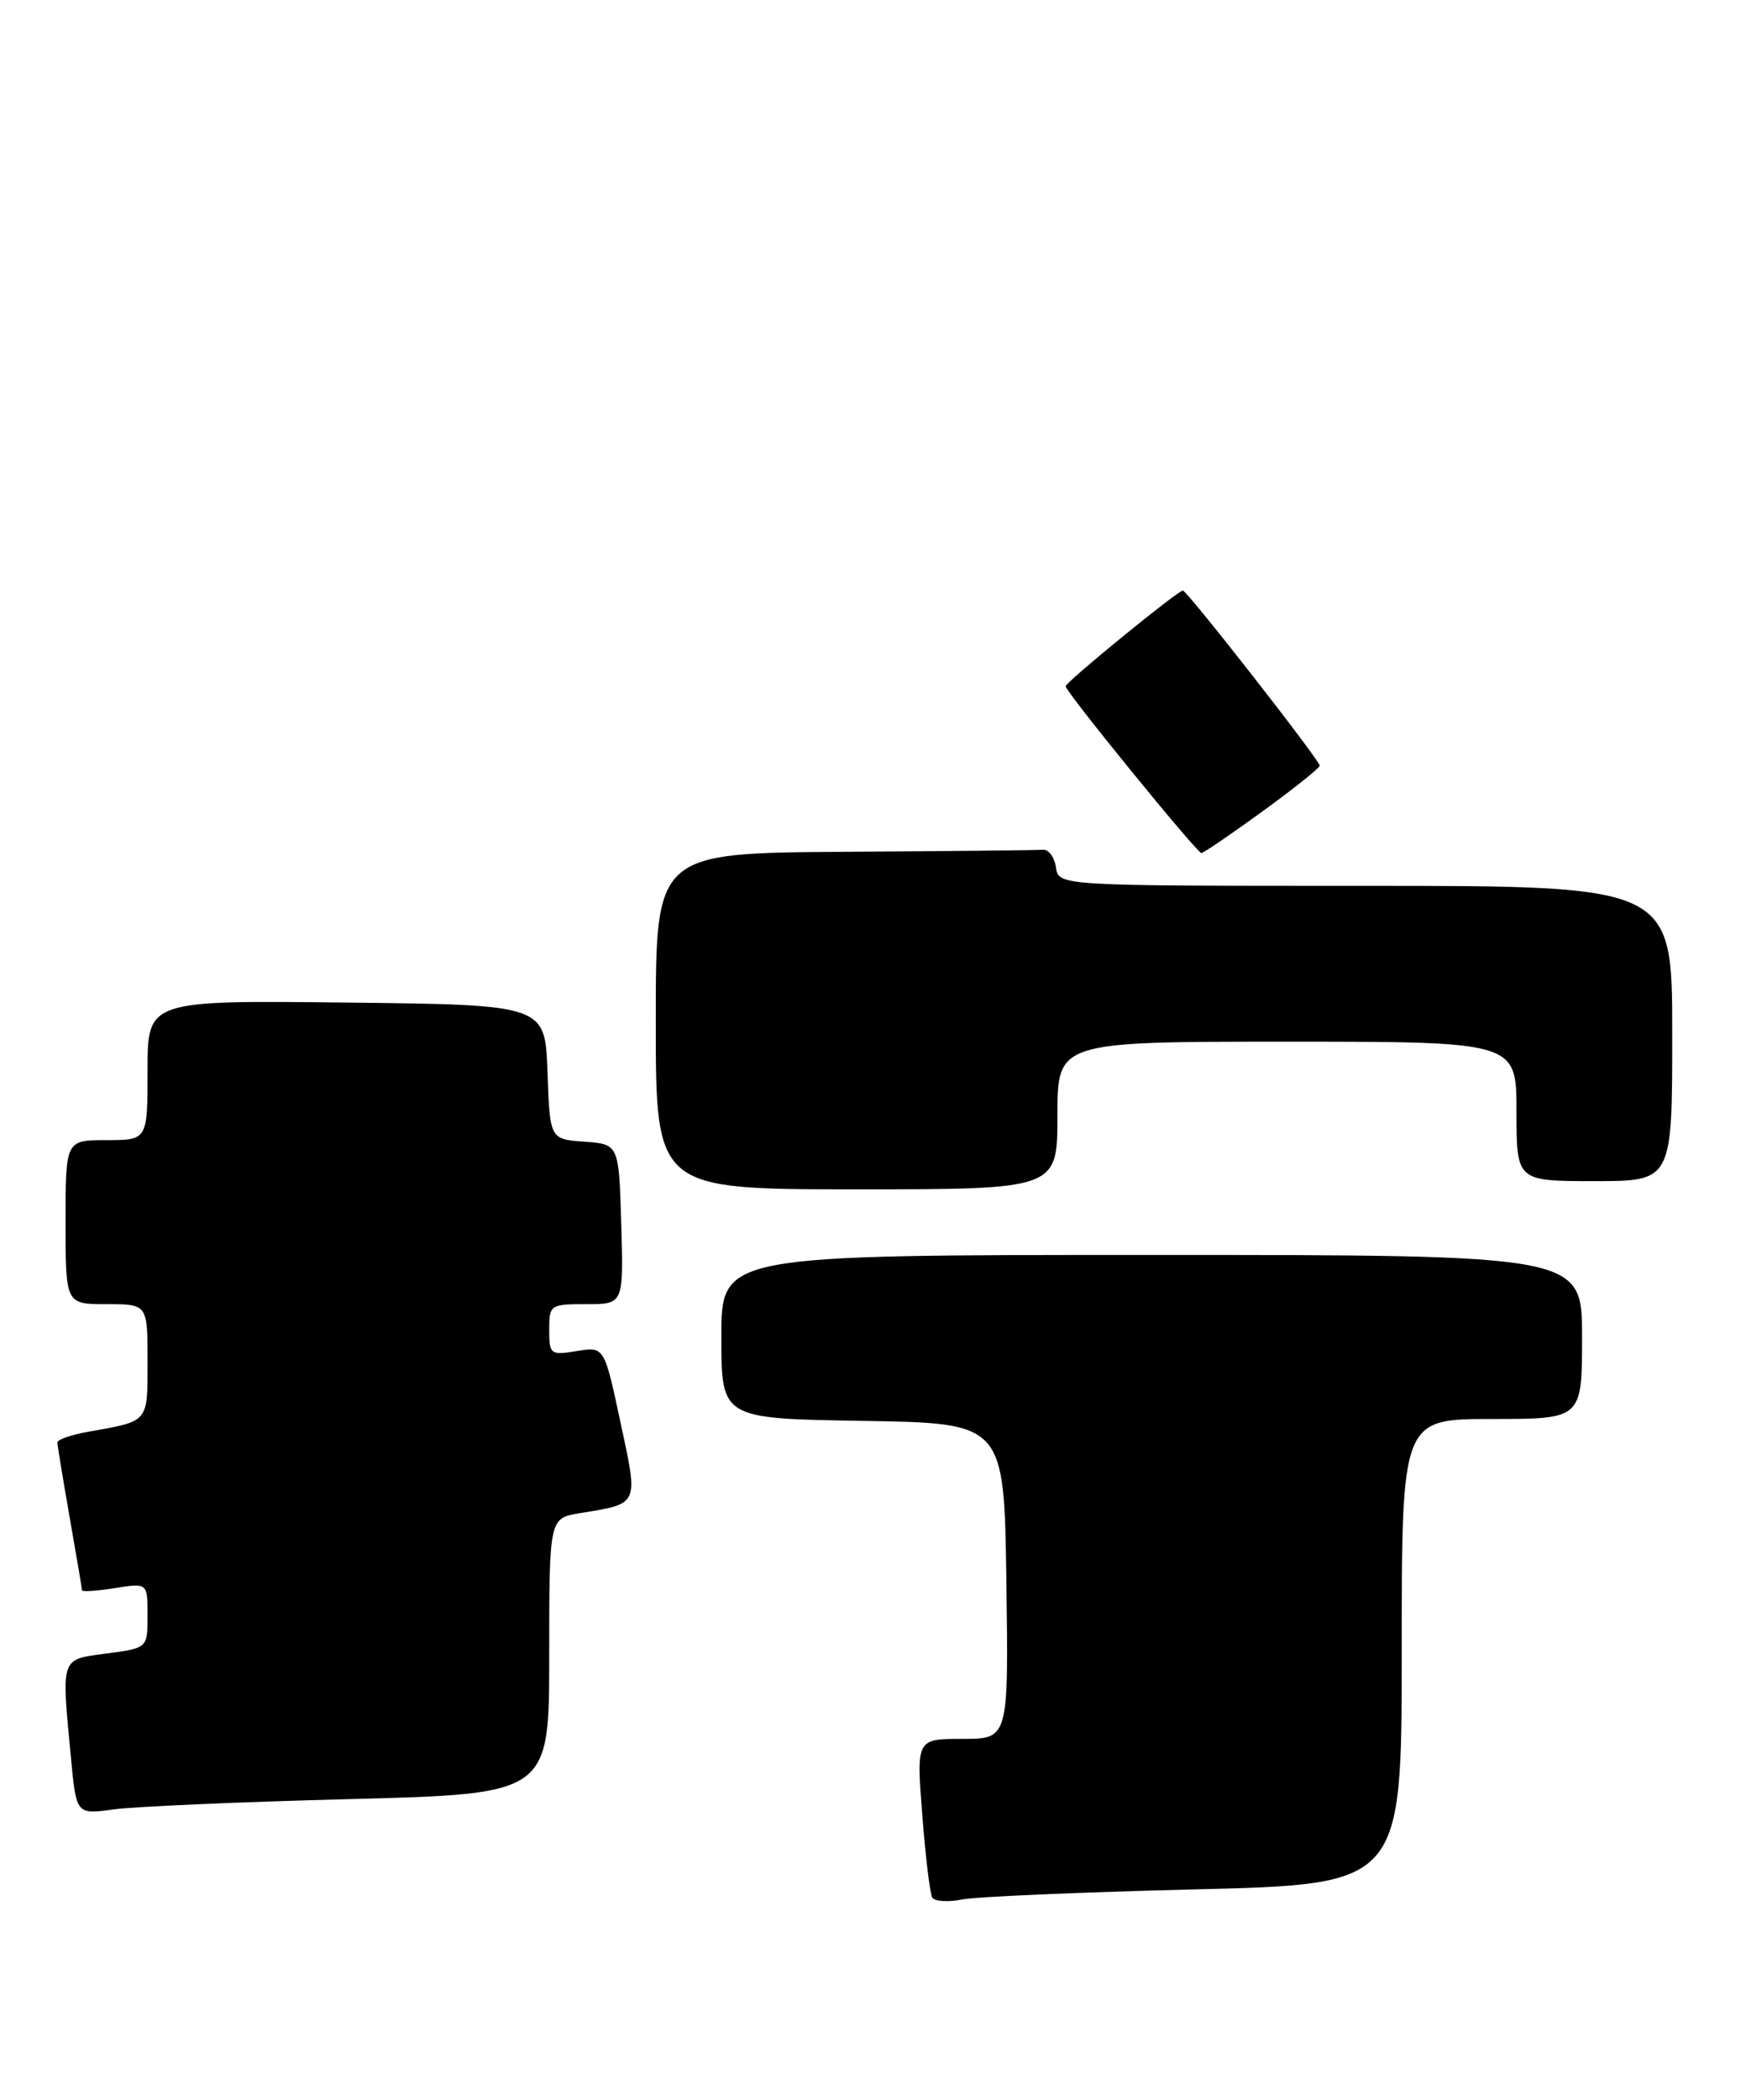 <?xml version="1.0" encoding="UTF-8" standalone="no"?>
<!DOCTYPE svg PUBLIC "-//W3C//DTD SVG 1.1//EN" "http://www.w3.org/Graphics/SVG/1.1/DTD/svg11.dtd" >
<svg xmlns="http://www.w3.org/2000/svg" xmlns:xlink="http://www.w3.org/1999/xlink" version="1.1" viewBox="0 0 213 256">
 <g >
 <path fill="currentColor"
d=" M 145.75 230.35 C 171.00 229.73 171.00 229.73 171.00 201.36 C 171.00 173.00 171.00 173.00 182.00 173.00 C 193.00 173.00 193.00 173.00 193.00 163.00 C 193.00 153.00 193.00 153.00 140.50 153.00 C 88.00 153.00 88.00 153.00 88.00 162.98 C 88.00 172.95 88.00 172.95 105.25 173.23 C 122.50 173.50 122.50 173.50 122.77 192.75 C 123.04 212.00 123.04 212.00 117.42 212.00 C 111.79 212.00 111.79 212.00 112.51 221.25 C 112.90 226.34 113.45 230.88 113.73 231.35 C 114.01 231.81 115.65 231.92 117.37 231.58 C 119.09 231.24 131.86 230.69 145.75 230.35 Z  M 42.75 219.34 C 67.00 218.71 67.00 218.71 67.00 201.90 C 67.00 185.09 67.00 185.09 70.75 184.48 C 78.03 183.29 77.89 183.61 75.68 173.34 C 73.72 164.17 73.72 164.17 70.36 164.72 C 67.15 165.24 67.00 165.13 67.00 162.13 C 67.00 159.08 67.12 159.00 71.54 159.00 C 76.07 159.00 76.07 159.00 75.79 149.25 C 75.50 139.50 75.50 139.50 71.29 139.19 C 67.08 138.89 67.08 138.89 66.79 130.69 C 66.50 122.50 66.50 122.50 42.25 122.23 C 18.00 121.96 18.00 121.96 18.00 130.48 C 18.00 139.00 18.00 139.00 13.00 139.00 C 8.00 139.00 8.00 139.00 8.00 149.00 C 8.00 159.00 8.00 159.00 13.00 159.00 C 18.00 159.00 18.00 159.00 18.00 165.93 C 18.00 173.50 18.23 173.23 10.75 174.56 C 8.69 174.92 7.00 175.51 7.00 175.86 C 7.00 176.21 7.68 180.32 8.50 185.00 C 9.32 189.68 10.00 193.67 10.00 193.88 C 10.00 194.09 11.80 193.97 14.00 193.62 C 18.00 192.98 18.00 192.98 18.00 196.95 C 18.00 200.93 18.00 200.93 13.00 201.59 C 7.32 202.35 7.48 201.88 8.66 214.36 C 9.31 221.23 9.31 221.23 13.91 220.59 C 16.43 220.25 29.41 219.68 42.75 219.34 Z  M 129.00 136.00 C 129.00 127.00 129.00 127.00 157.00 127.00 C 185.00 127.00 185.00 127.00 185.00 135.50 C 185.00 144.00 185.00 144.00 194.50 144.00 C 204.00 144.00 204.00 144.00 204.00 126.00 C 204.00 108.00 204.00 108.00 166.57 108.00 C 129.14 108.00 129.14 108.00 128.82 105.75 C 128.64 104.51 127.94 103.55 127.25 103.60 C 126.56 103.66 115.65 103.77 103.00 103.85 C 80.00 104.00 80.00 104.00 80.00 124.50 C 80.00 145.00 80.00 145.00 104.50 145.00 C 129.00 145.00 129.00 145.00 129.00 136.00 Z  M 154.02 98.92 C 157.86 96.13 161.00 93.62 161.00 93.35 C 161.00 92.70 144.82 72.00 144.30 72.00 C 143.68 72.00 130.00 83.16 130.00 83.67 C 130.00 84.34 146.02 104.00 146.56 104.00 C 146.82 104.00 150.17 101.71 154.02 98.92 Z "/>
</g>
</svg>